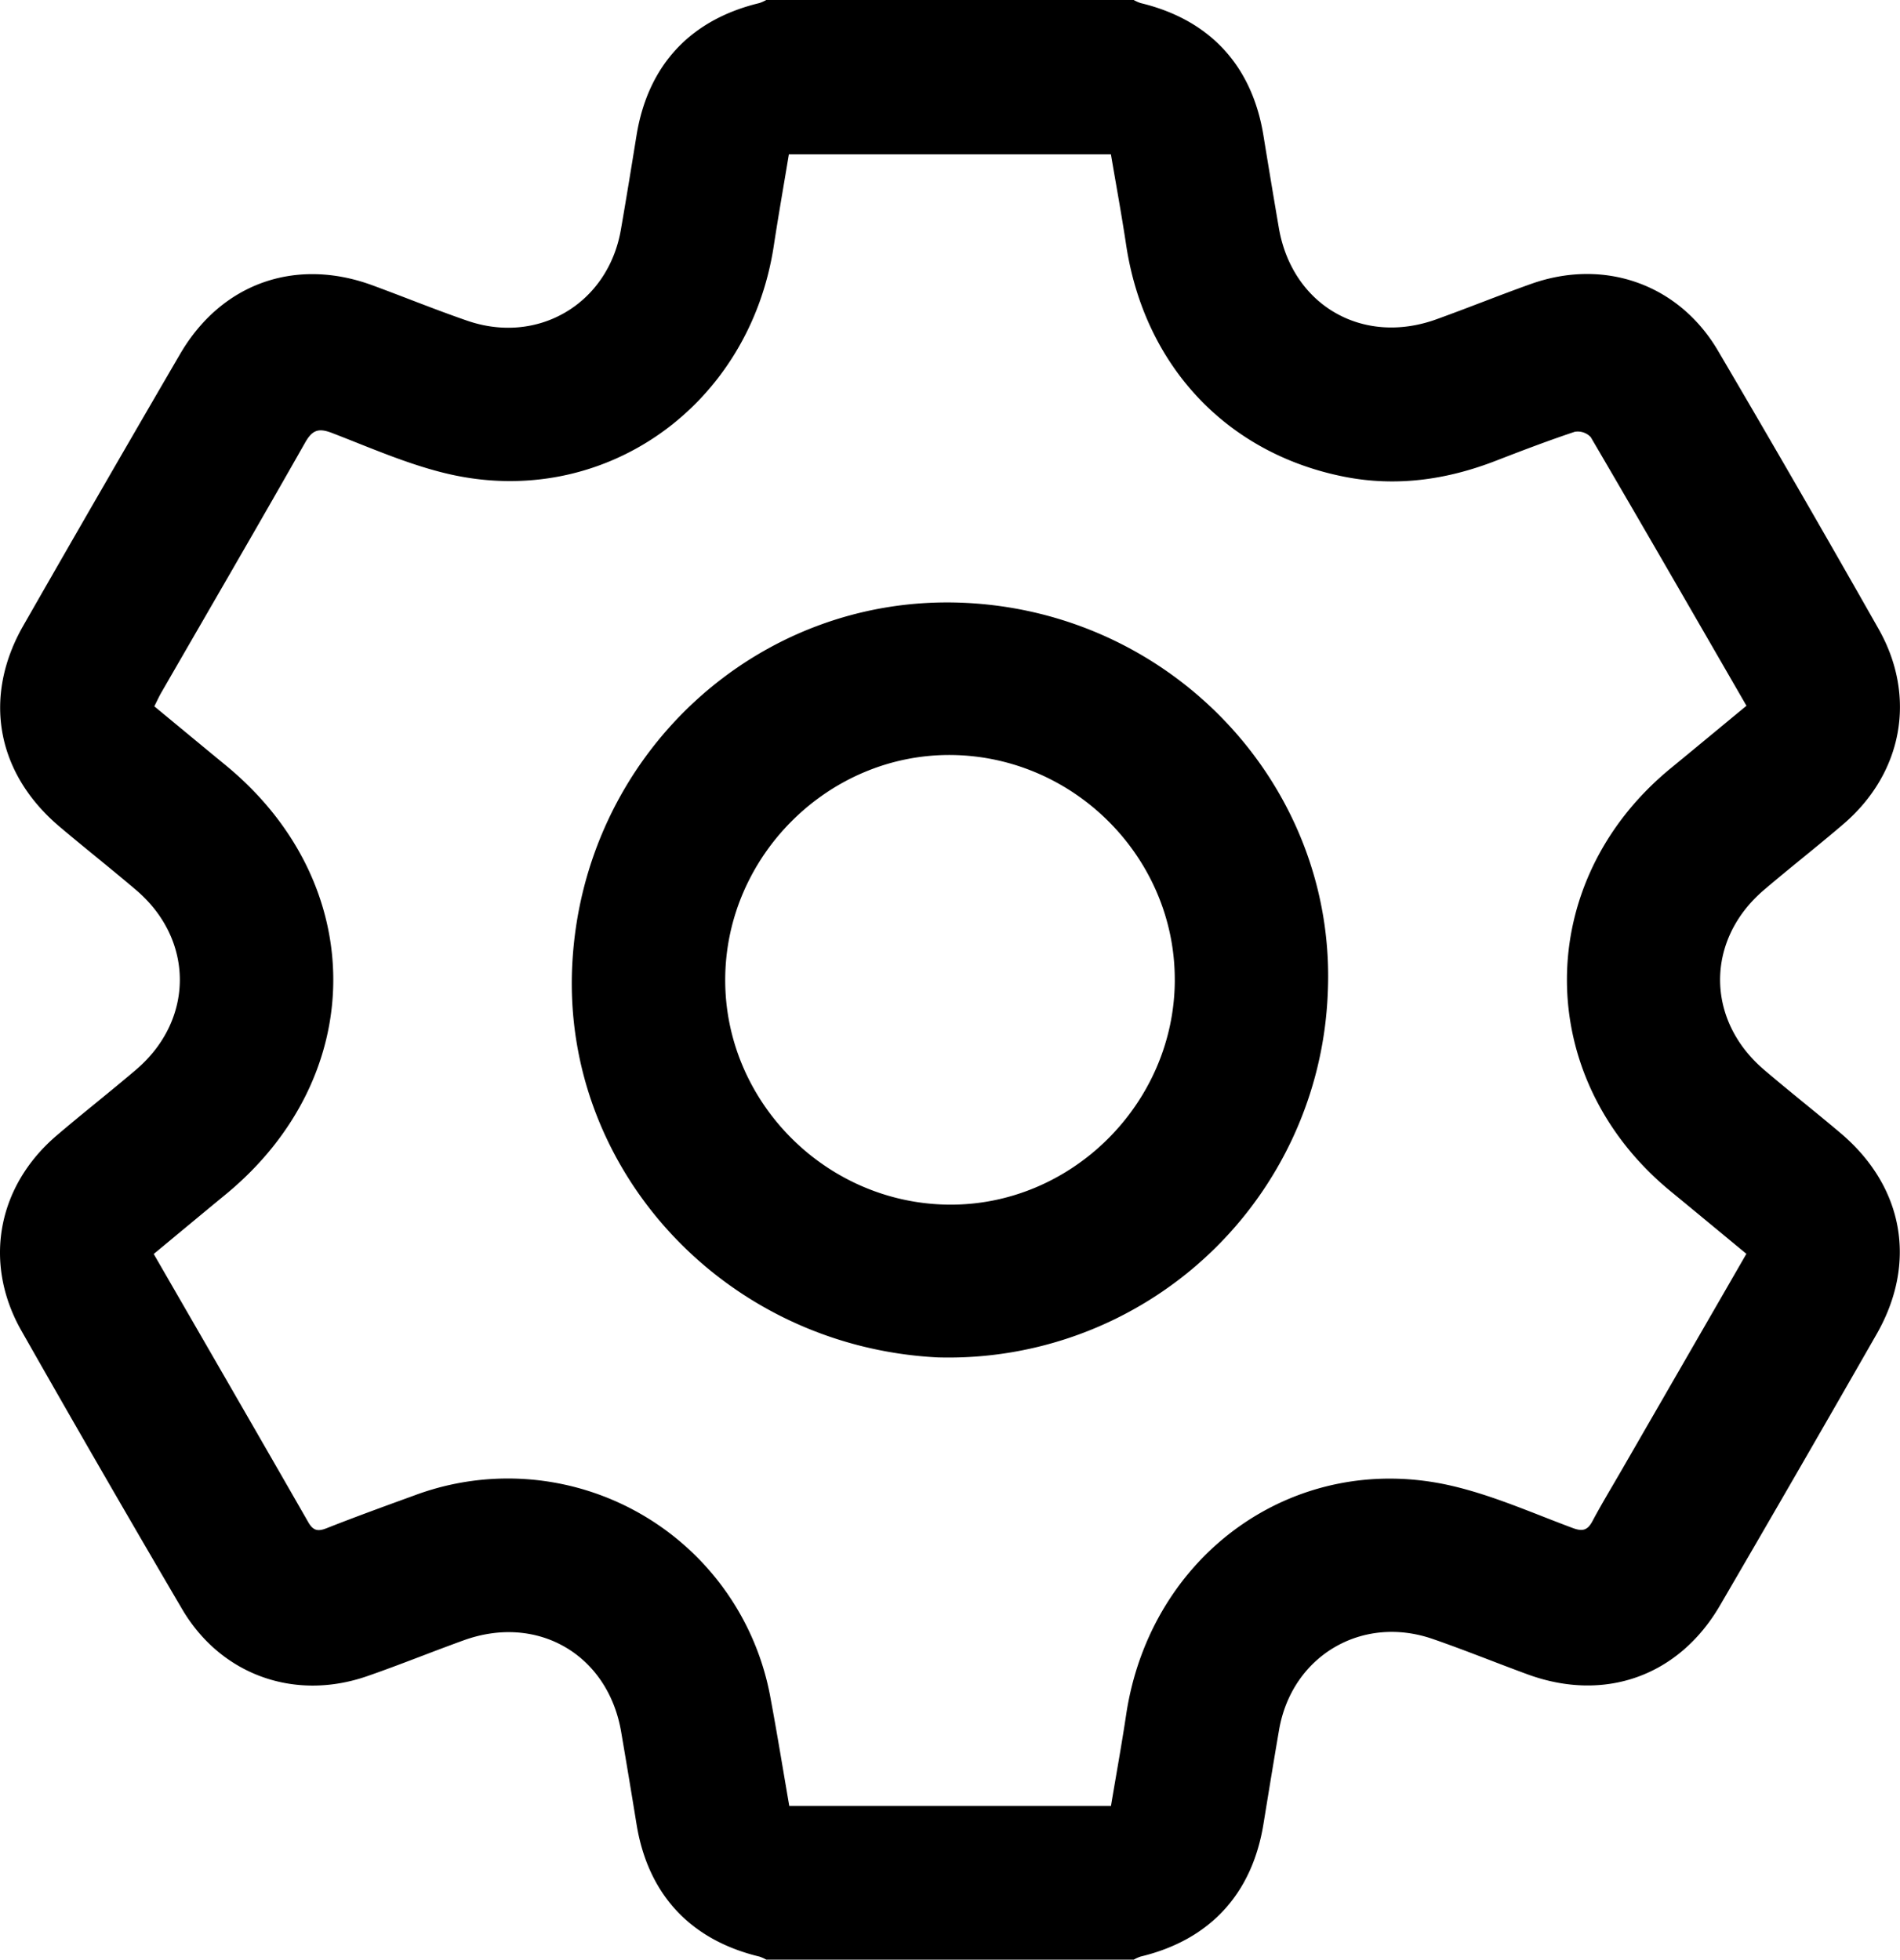 <svg xmlns="http://www.w3.org/2000/svg" width="372.302" height="384" viewBox="0 0 372.302 384">
  <g id="Group_1" data-name="Group 1" transform="translate(-3876.595 109.25)">
    <path id="Path_1" data-name="Path 1" d="M996.75,732.75h-72a7.609,7.609,0,0,0-1.342-.6c-13.539-3.25-21.851-12.208-24.084-25.942q-1.471-9.057-3.016-18.1c-2.583-15.13-16.365-23.164-30.84-17.939-6.336,2.288-12.581,4.833-18.945,7.037-14.225,4.928-28.673-.245-36.269-13.19q-15.923-27.135-31.46-54.5c-7.536-13.273-4.74-28.3,6.878-38.238,5.128-4.384,10.449-8.542,15.583-12.92,11.438-9.753,11.436-25.478,0-35.211-4.947-4.211-10.054-8.234-15.013-12.431-12.362-10.462-15.086-25.377-7.079-39.378q15.249-26.661,30.713-53.2c8.095-13.883,22.623-19.018,37.694-13.482,6.207,2.28,12.334,4.784,18.583,6.939,13.9,4.792,27.586-3.359,30.1-17.826,1.07-6.149,2.068-12.311,3.066-18.472,2.226-13.733,10.53-22.686,24.075-25.946a7.936,7.936,0,0,0,1.348-.6h72a7.886,7.886,0,0,0,1.346.6c13.52,3.241,21.84,12.21,24.075,25.945q1.474,9.056,3.018,18.1c2.6,15.135,16.356,23.151,30.848,17.931,6.221-2.241,12.352-4.728,18.581-6.944,14.32-5.094,28.938.024,36.626,13.1q15.942,27.123,31.459,54.5c7.53,13.27,4.733,28.281-6.884,38.245-5.121,4.392-10.45,8.542-15.582,12.923-11.446,9.771-11.443,25.412.006,35.2,4.938,4.222,10.053,8.236,15.014,12.433,12.352,10.448,15.079,25.386,7.073,39.383q-15.247,26.661-30.713,53.2c-8.091,13.87-22.63,19-37.706,13.471-6.208-2.276-12.338-4.776-18.585-6.934-13.9-4.8-27.6,3.365-30.091,17.826-1.059,6.152-2.059,12.313-3.065,18.473-2.243,13.742-10.56,22.7-24.08,25.943A7.629,7.629,0,0,0,996.75,732.75Zm-4.464-30.114c1.016-6.079,2.088-11.97,2.978-17.889,4.76-31.66,33.312-51.947,63.848-44.835,8.086,1.883,15.816,5.341,23.643,8.253,1.926.717,2.908.476,3.869-1.327,1.818-3.413,3.83-6.724,5.763-10.077l24.41-42.319c-5.031-4.153-9.925-8.212-14.837-12.247-27.106-22.262-27.1-60.653.012-82.9,4.914-4.031,9.8-8.09,14.841-12.247-10.212-17.682-20.3-35.2-30.514-52.641a3.485,3.485,0,0,0-3.148-1.042c-5.2,1.734-10.337,3.693-15.455,5.677-9.647,3.741-19.544,5.143-29.761,3.111-23.021-4.579-39.11-21.785-42.676-45.423-.9-5.985-2-11.94-2.981-17.738H929.173c-1.012,6.113-2.053,12.01-2.957,17.928-4.828,31.6-33.543,51.843-64.014,44.643-7.719-1.824-15.109-5.112-22.556-7.972-2.6-1-3.839-.62-5.255,1.876-9.3,16.4-18.786,32.687-28.2,49.017-.482.835-.875,1.721-1.357,2.675,4.752,3.924,9.363,7.747,13.991,11.551,28.111,23.1,28.1,60.98-.03,84.109-4.69,3.857-9.355,7.743-14.077,11.653C814.948,612.2,825.01,629.595,835,647.027c.953,1.662,1.862,1.865,3.6,1.179,5.684-2.246,11.433-4.331,17.178-6.42a52.3,52.3,0,0,1,69.832,39.886c1.3,6.955,2.428,13.942,3.644,20.964Z" transform="translate(3102 -458)"/>
    <path id="Path_5" data-name="Path 5" d="M958.3,614.736c-41.561-2.141-73.5-36.6-71.583-76.719,1.975-41.265,36.234-72.9,76.654-71.151,41.437,1.8,73.223,36.434,71.4,76.418A74.379,74.379,0,0,1,958.3,614.736Zm46.49-73.881c.091-23.98-19.649-43.9-43.75-44.159-24.058-.253-44.255,19.761-44.341,43.94-.085,23.971,19.667,43.911,43.748,44.166C984.5,585.057,1004.7,565.034,1004.795,540.855Z" transform="translate(3102 -458)"/>
  </g>
</svg>
